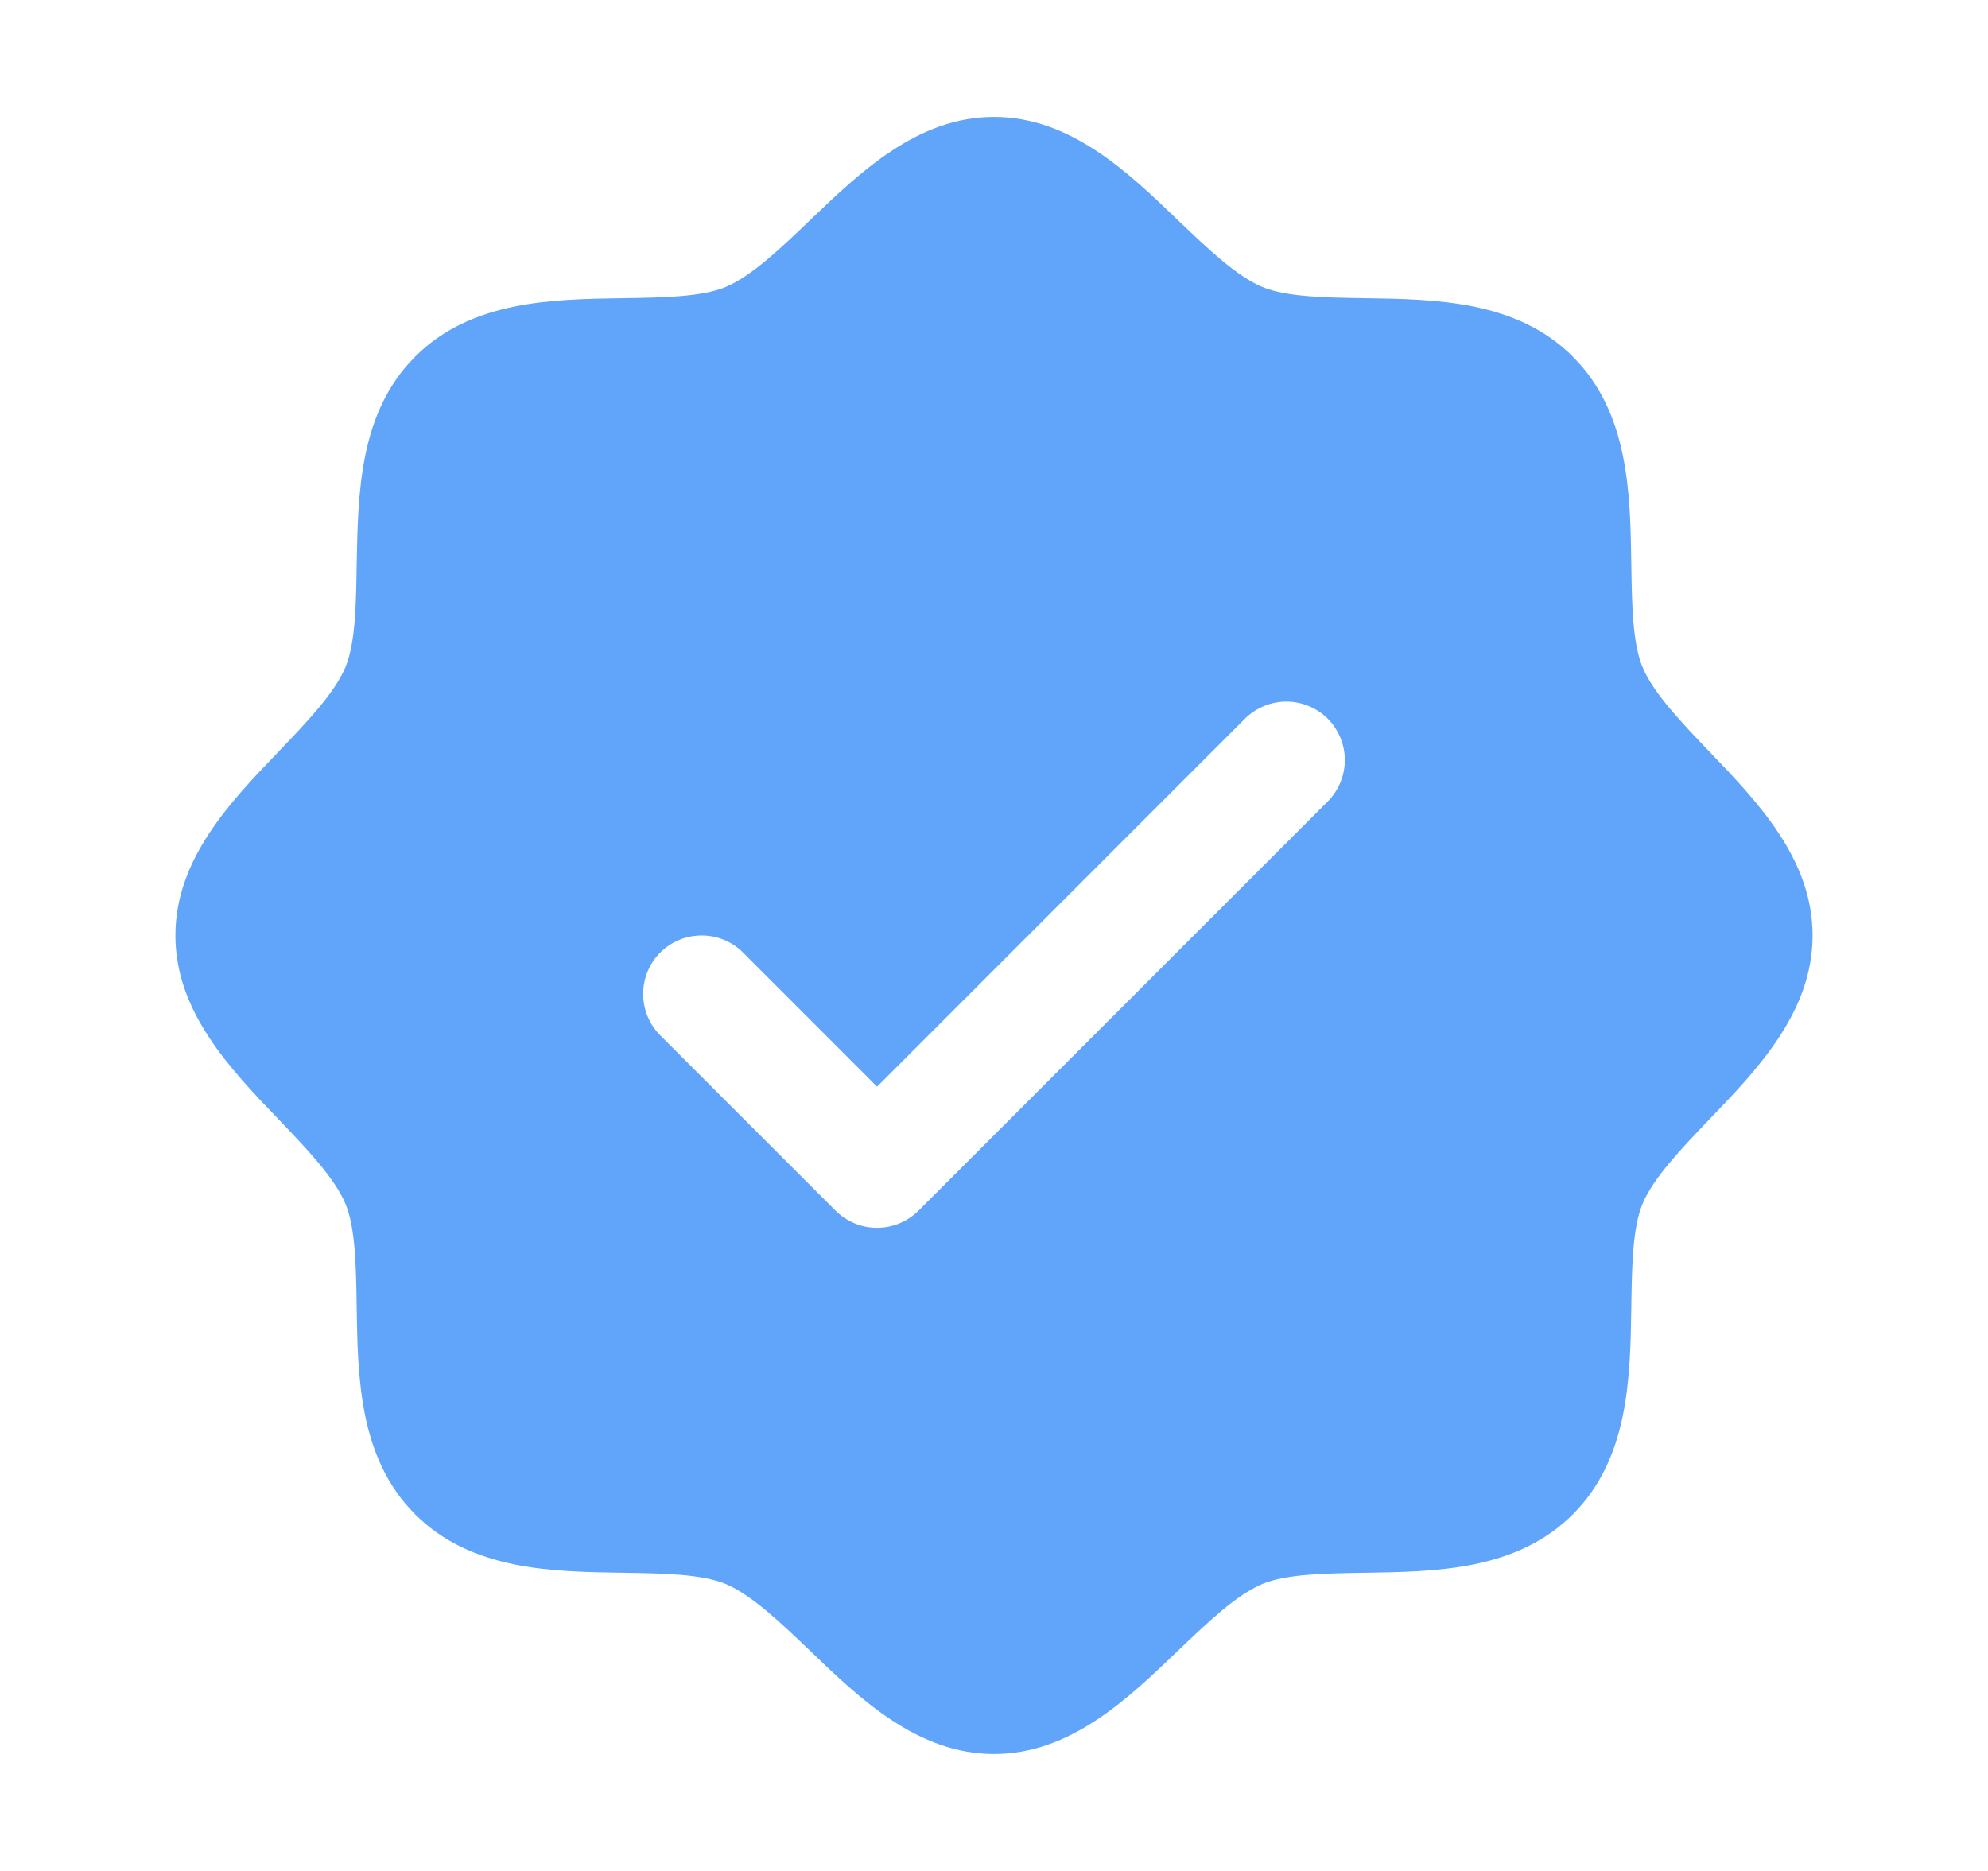 <svg width="17" height="16" viewBox="0 0 17 16" fill="none" xmlns="http://www.w3.org/2000/svg">
<g clip-path="url(#clip0_40000045_2212)">
<path d="M14.616 6.426C14.381 6.18 14.137 5.926 14.045 5.703C13.96 5.499 13.955 5.16 13.95 4.832C13.941 4.222 13.931 3.531 13.45 3.05C12.969 2.569 12.278 2.559 11.668 2.55C11.34 2.545 11.001 2.54 10.797 2.455C10.574 2.363 10.32 2.119 10.074 1.884C9.643 1.469 9.152 1 8.5 1C7.848 1 7.358 1.469 6.926 1.884C6.68 2.119 6.426 2.363 6.203 2.455C6 2.54 5.66 2.545 5.332 2.55C4.722 2.559 4.031 2.569 3.55 3.05C3.069 3.531 3.062 4.222 3.05 4.832C3.045 5.16 3.04 5.499 2.955 5.703C2.863 5.926 2.619 6.18 2.384 6.426C1.969 6.857 1.5 7.348 1.5 8C1.5 8.652 1.969 9.142 2.384 9.574C2.619 9.82 2.863 10.074 2.955 10.297C3.04 10.501 3.045 10.84 3.05 11.168C3.059 11.778 3.069 12.469 3.55 12.95C4.031 13.431 4.722 13.441 5.332 13.45C5.66 13.455 5.999 13.46 6.203 13.545C6.426 13.637 6.68 13.881 6.926 14.116C7.357 14.531 7.848 15 8.5 15C9.152 15 9.642 14.531 10.074 14.116C10.32 13.881 10.574 13.637 10.797 13.545C11.001 13.46 11.34 13.455 11.668 13.45C12.278 13.441 12.969 13.431 13.45 12.95C13.931 12.469 13.941 11.778 13.95 11.168C13.955 10.84 13.96 10.501 14.045 10.297C14.137 10.074 14.381 9.82 14.616 9.574C15.031 9.143 15.5 8.652 15.5 8C15.5 7.348 15.031 6.858 14.616 6.426ZM11.354 6.854L7.854 10.354C7.807 10.4 7.752 10.437 7.691 10.462C7.631 10.487 7.566 10.5 7.5 10.5C7.434 10.5 7.369 10.487 7.309 10.462C7.248 10.437 7.193 10.4 7.146 10.354L5.646 8.854C5.552 8.76 5.5 8.633 5.5 8.5C5.5 8.367 5.552 8.24 5.646 8.146C5.74 8.052 5.867 8 6 8C6.133 8 6.26 8.052 6.354 8.146L7.5 9.293L10.646 6.146C10.693 6.1 10.748 6.063 10.809 6.038C10.869 6.013 10.934 6 11 6C11.066 6 11.131 6.013 11.191 6.038C11.252 6.063 11.307 6.1 11.354 6.146C11.4 6.193 11.437 6.248 11.462 6.309C11.487 6.369 11.5 6.434 11.5 6.5C11.5 6.566 11.487 6.631 11.462 6.691C11.437 6.752 11.4 6.807 11.354 6.854Z" fill="#60A5FA"/>
</g>
<defs>
<clipPath id="clip0_40000045_2212">
<rect width="16" height="16" fill="white" transform="translate(0.5)"/>
</clipPath>
</defs>
</svg>
